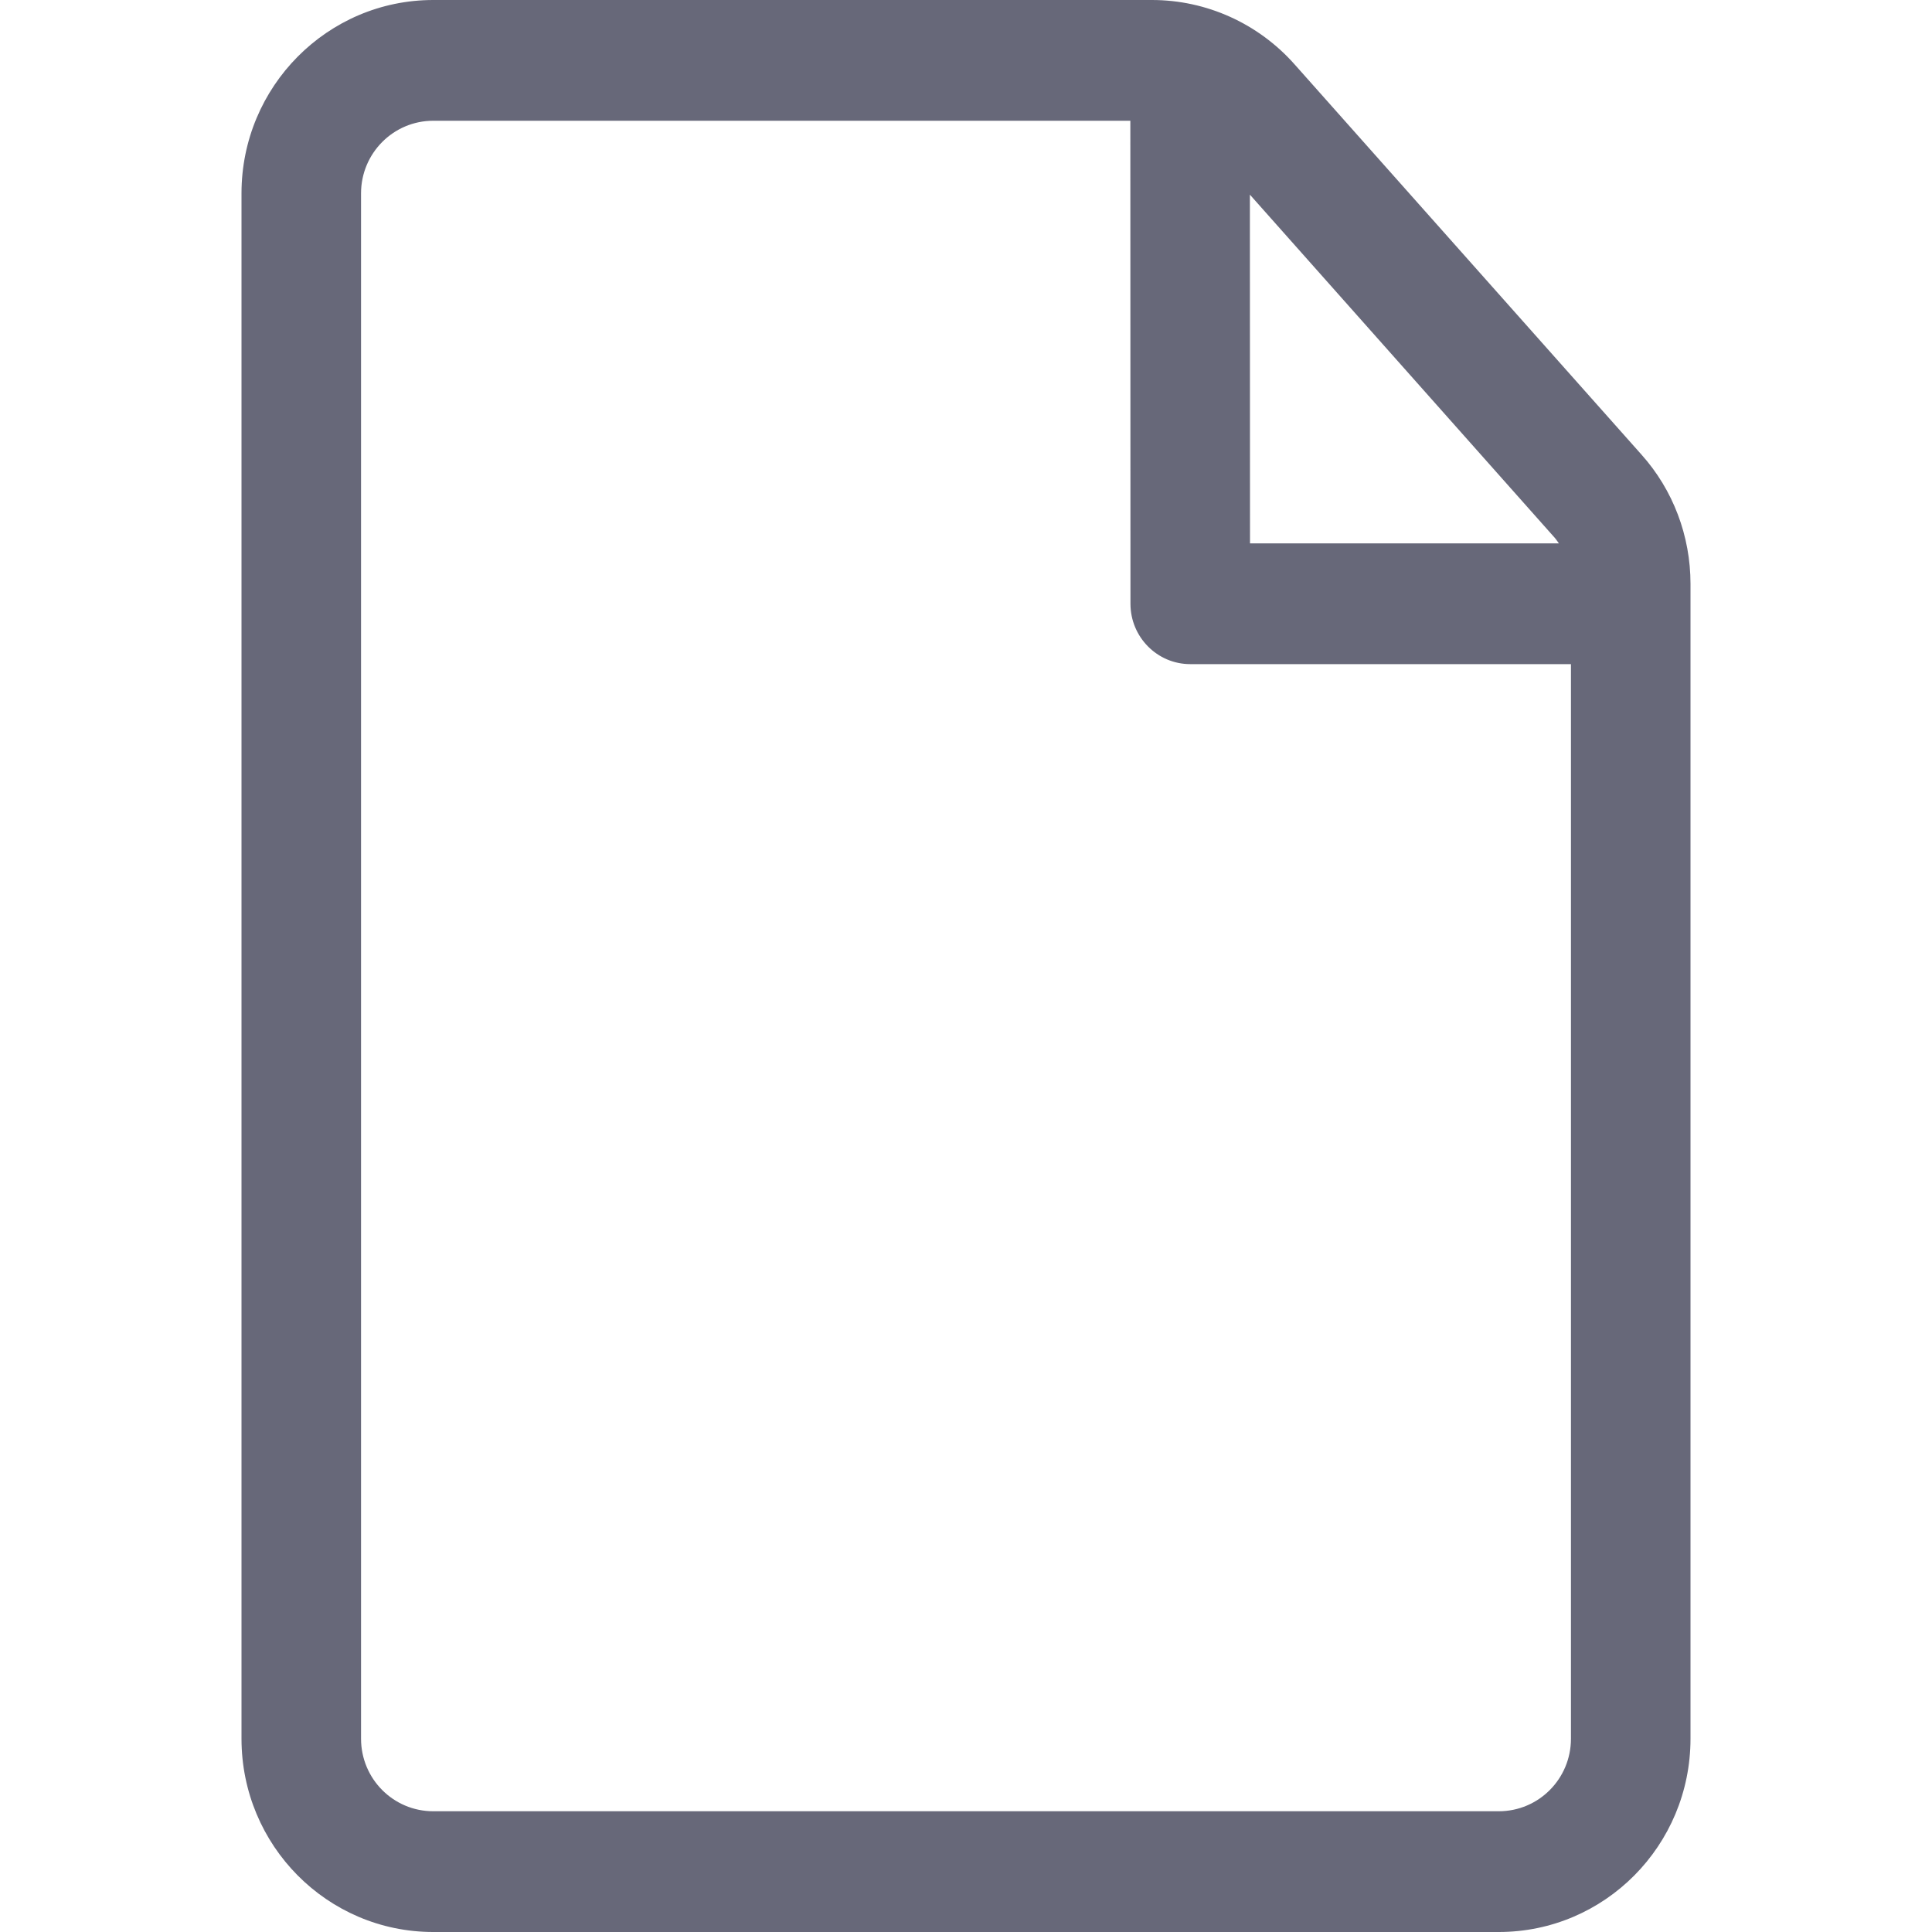 <svg width="16" height="16" viewBox="0 0 16 16" fill="none" xmlns="http://www.w3.org/2000/svg">
<path fill-rule="evenodd" clip-rule="evenodd" d="M3.588 16C2.711 16 2 15.284 2 14.399V1.601C2 0.717 2.712 0 3.588 0H9.54C9.991 0 10.421 0.194 10.722 0.534L13.595 3.766C13.856 4.058 14 4.439 14 4.835V14.399C14 15.284 13.289 16 12.412 16H3.588ZM13.01 5.5V14.399C13.01 14.731 12.743 15 12.412 15H3.588C3.257 15 2.99 14.731 2.99 14.399V1.601C2.99 1.27 3.257 1 3.588 1H9.361L9.362 5C9.362 5.276 9.584 5.5 9.857 5.5H13.01C13.01 5.5 13.01 5.5 13.01 5.5ZM10.351 1.612L12.859 4.435C12.878 4.455 12.895 4.477 12.91 4.5H10.352L10.351 1.612Z" fill="#676879"/>
</svg>

